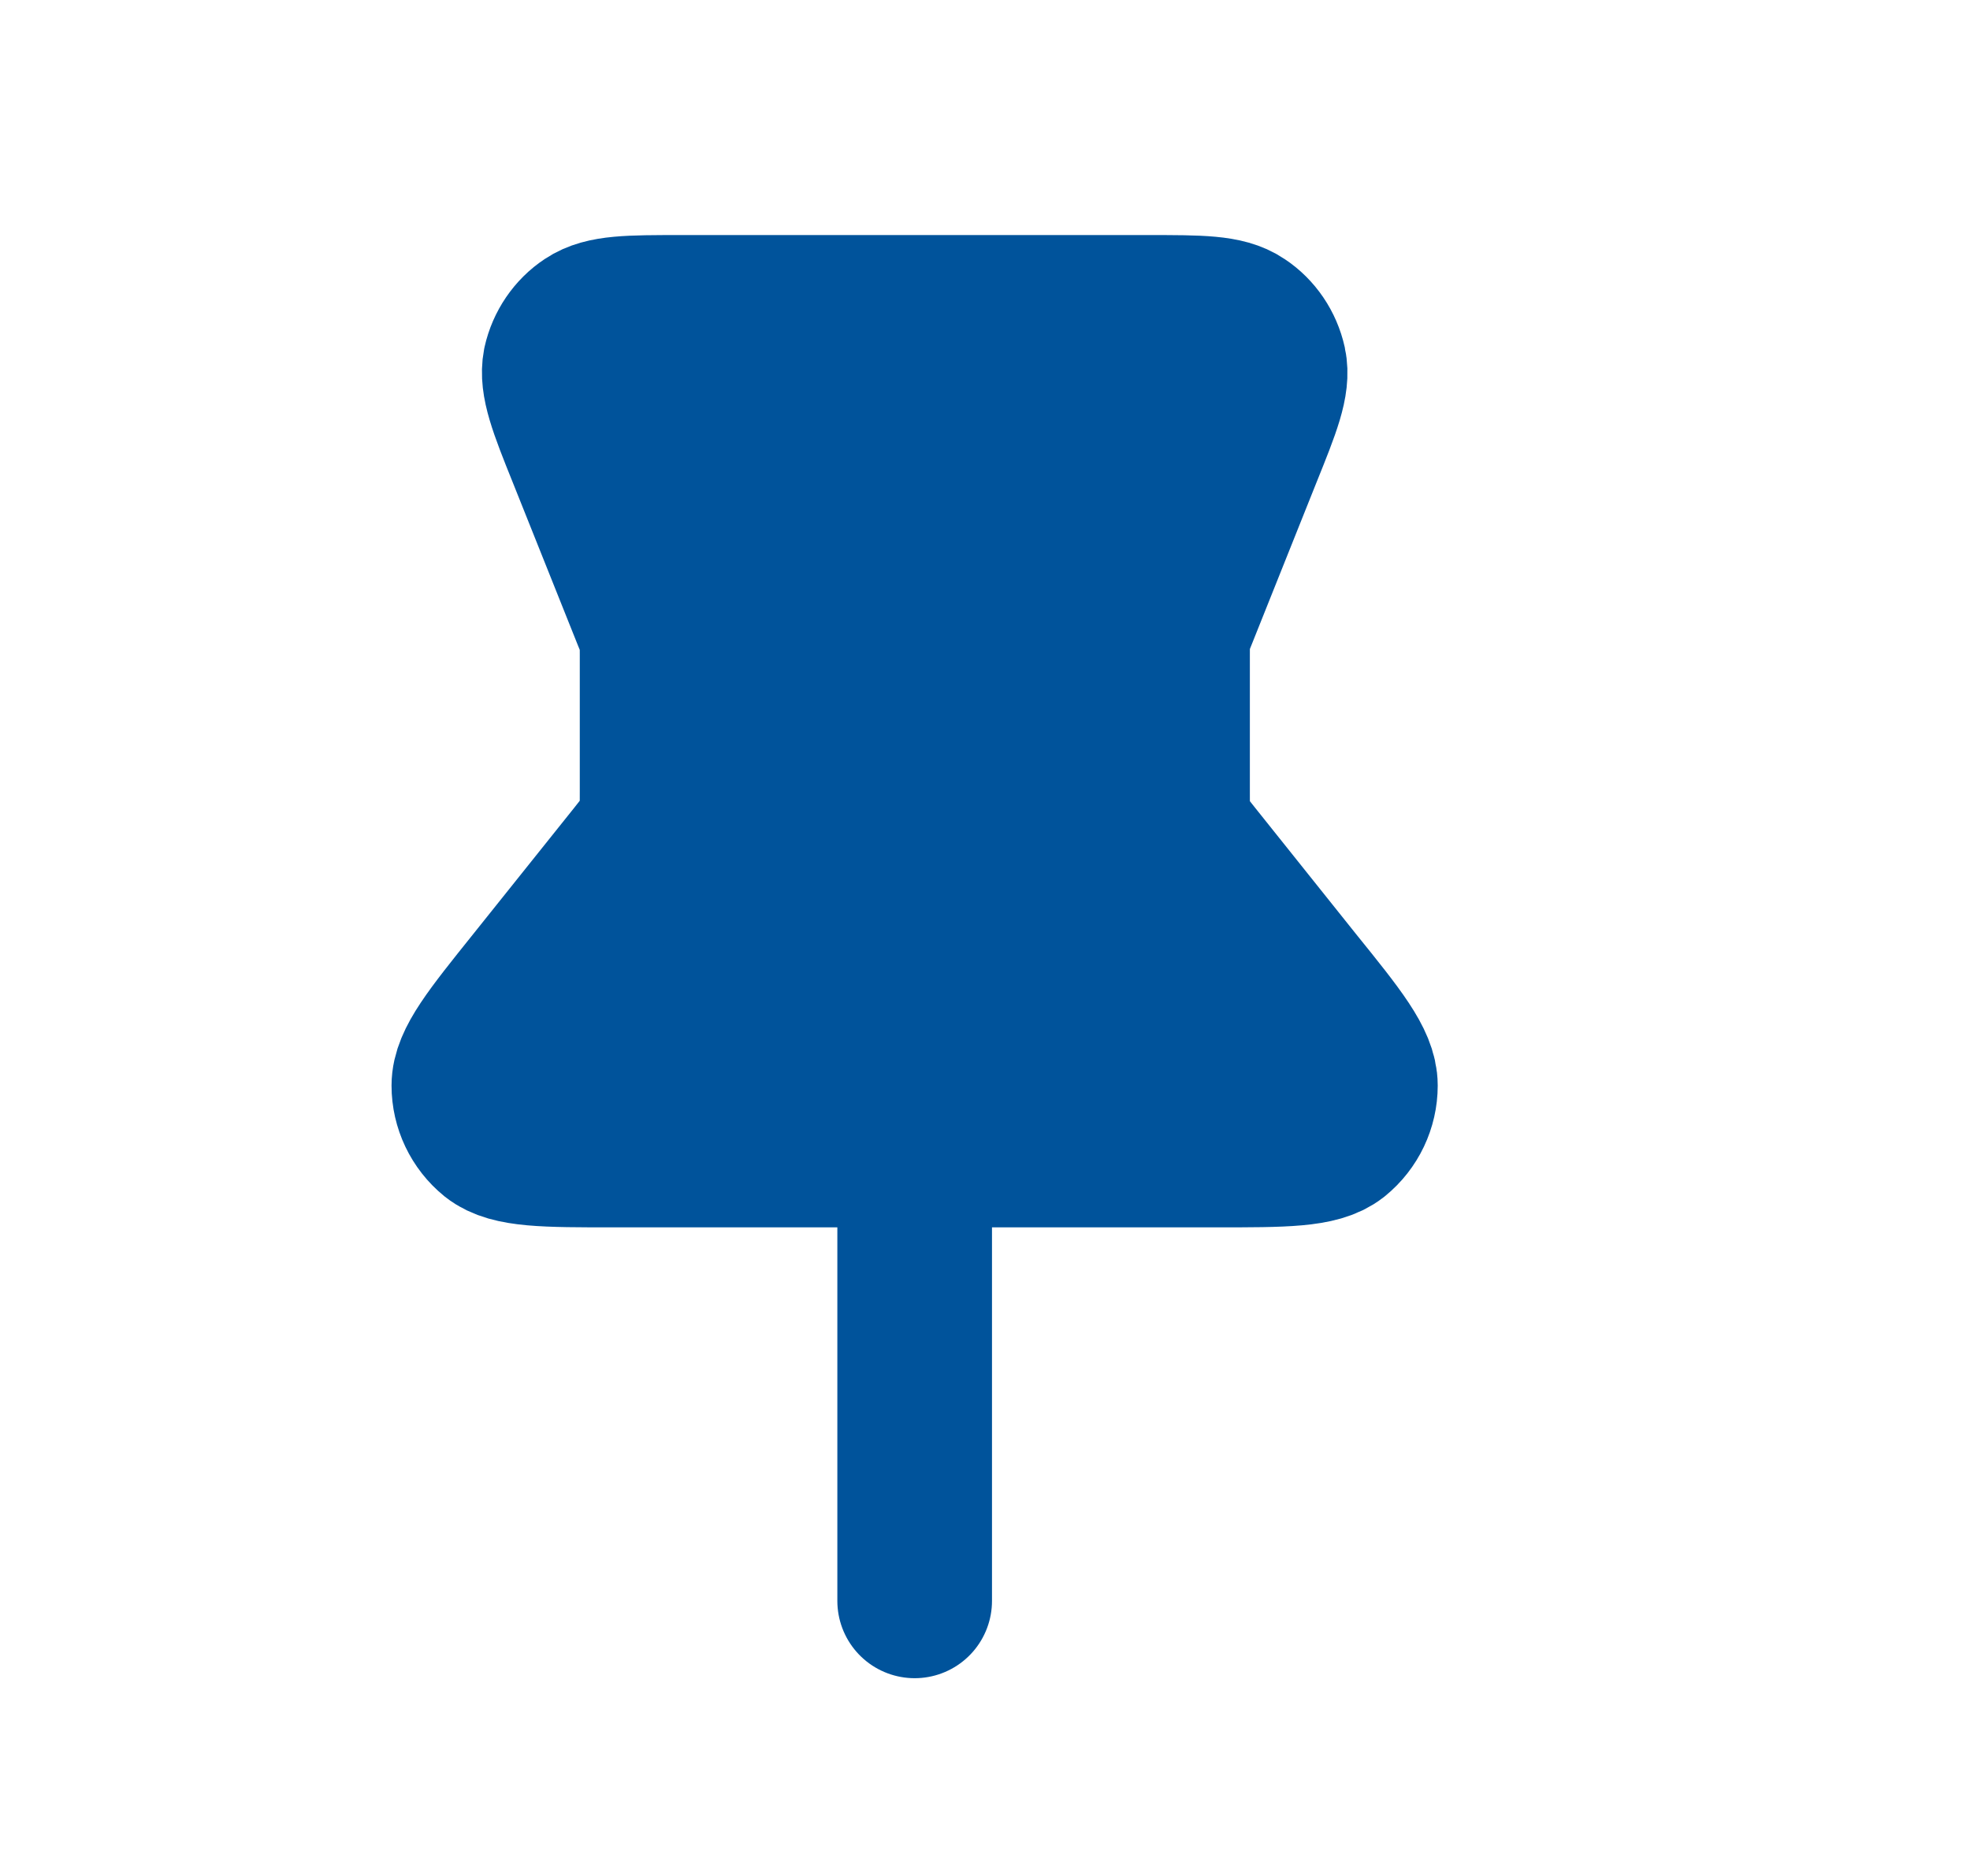 <?xml version="1.0" encoding="UTF-8"?>
<svg xmlns="http://www.w3.org/2000/svg" xmlns:xlink="http://www.w3.org/1999/xlink" width="21px" height="20px" viewBox="0 0 21 20" version="1.1">
<g id="surface1">
<path style=" stroke:none;fill-rule:nonzero;fill:rgb(0%,32.549%,60.784%);fill-opacity:1;" d="M 6.234 4.84 C 6.031 4.336 5.934 4.082 5.973 3.879 C 6.012 3.703 6.117 3.547 6.266 3.449 C 6.441 3.332 6.711 3.332 7.254 3.332 L 12.254 3.332 C 12.797 3.332 13.07 3.332 13.242 3.449 C 13.391 3.547 13.496 3.703 13.535 3.879 C 13.578 4.082 13.477 4.336 13.273 4.84 L 12.582 6.57 C 12.551 6.645 12.539 6.684 12.527 6.719 C 12.52 6.754 12.512 6.789 12.508 6.824 C 12.504 6.863 12.504 6.902 12.504 6.98 L 12.504 8.445 C 12.504 8.586 12.504 8.66 12.516 8.727 C 12.527 8.789 12.551 8.848 12.578 8.902 C 12.609 8.965 12.652 9.02 12.742 9.133 L 13.82 10.48 C 14.281 11.051 14.508 11.336 14.508 11.578 C 14.508 11.785 14.414 11.984 14.25 12.117 C 14.062 12.266 13.695 12.266 12.965 12.266 L 6.543 12.266 C 5.812 12.266 5.445 12.266 5.258 12.117 C 5.094 11.984 5 11.785 5 11.578 C 5 11.336 5.23 11.051 5.688 10.48 L 6.766 9.133 C 6.855 9.02 6.898 8.965 6.93 8.902 C 6.957 8.848 6.98 8.789 6.992 8.727 C 7.008 8.66 7.008 8.586 7.008 8.445 L 7.008 6.98 C 7.008 6.902 7.008 6.863 7 6.824 C 6.996 6.789 6.992 6.754 6.98 6.719 C 6.973 6.684 6.957 6.645 6.926 6.57 Z M 6.234 4.84 "/>
<path style="fill:none;stroke-width:1.979;stroke-linecap:round;stroke-linejoin:round;stroke:rgb(0%,32.549%,60.784%);stroke-opacity:1;stroke-miterlimit:4;" d="M 11.705 14.719 L 11.705 20.489 M 8.409 8.377 L 8.409 10.134 C 8.409 10.303 8.409 10.392 8.391 10.472 C 8.377 10.547 8.348 10.617 8.316 10.683 C 8.278 10.758 8.227 10.823 8.119 10.959 L 6.825 12.577 C 6.277 13.261 6 13.603 6 13.894 C 6 14.142 6.112 14.381 6.309 14.541 C 6.534 14.719 6.975 14.719 7.852 14.719 L 15.558 14.719 C 16.434 14.719 16.875 14.719 17.1 14.541 C 17.297 14.381 17.409 14.142 17.409 13.894 C 17.409 13.603 17.137 13.261 16.584 12.577 L 15.291 10.959 C 15.183 10.823 15.131 10.758 15.094 10.683 C 15.061 10.617 15.033 10.547 15.019 10.472 C 15.005 10.392 15.005 10.303 15.005 10.134 L 15.005 8.377 C 15.005 8.283 15.005 8.236 15.009 8.189 C 15.014 8.147 15.023 8.105 15.033 8.062 C 15.047 8.02 15.061 7.973 15.098 7.884 L 15.928 5.808 C 16.172 5.203 16.294 4.898 16.242 4.655 C 16.195 4.444 16.069 4.256 15.891 4.139 C 15.684 3.998 15.356 3.998 14.705 3.998 L 8.705 3.998 C 8.053 3.998 7.73 3.998 7.519 4.139 C 7.341 4.256 7.214 4.444 7.167 4.655 C 7.12 4.898 7.237 5.203 7.481 5.808 L 8.311 7.884 C 8.348 7.973 8.367 8.02 8.377 8.062 C 8.391 8.105 8.395 8.147 8.4 8.189 C 8.409 8.236 8.409 8.283 8.409 8.377 Z M 8.409 8.377 " transform="matrix(0.833,0,0,0.833,0,0)"/>
</g>
</svg>

